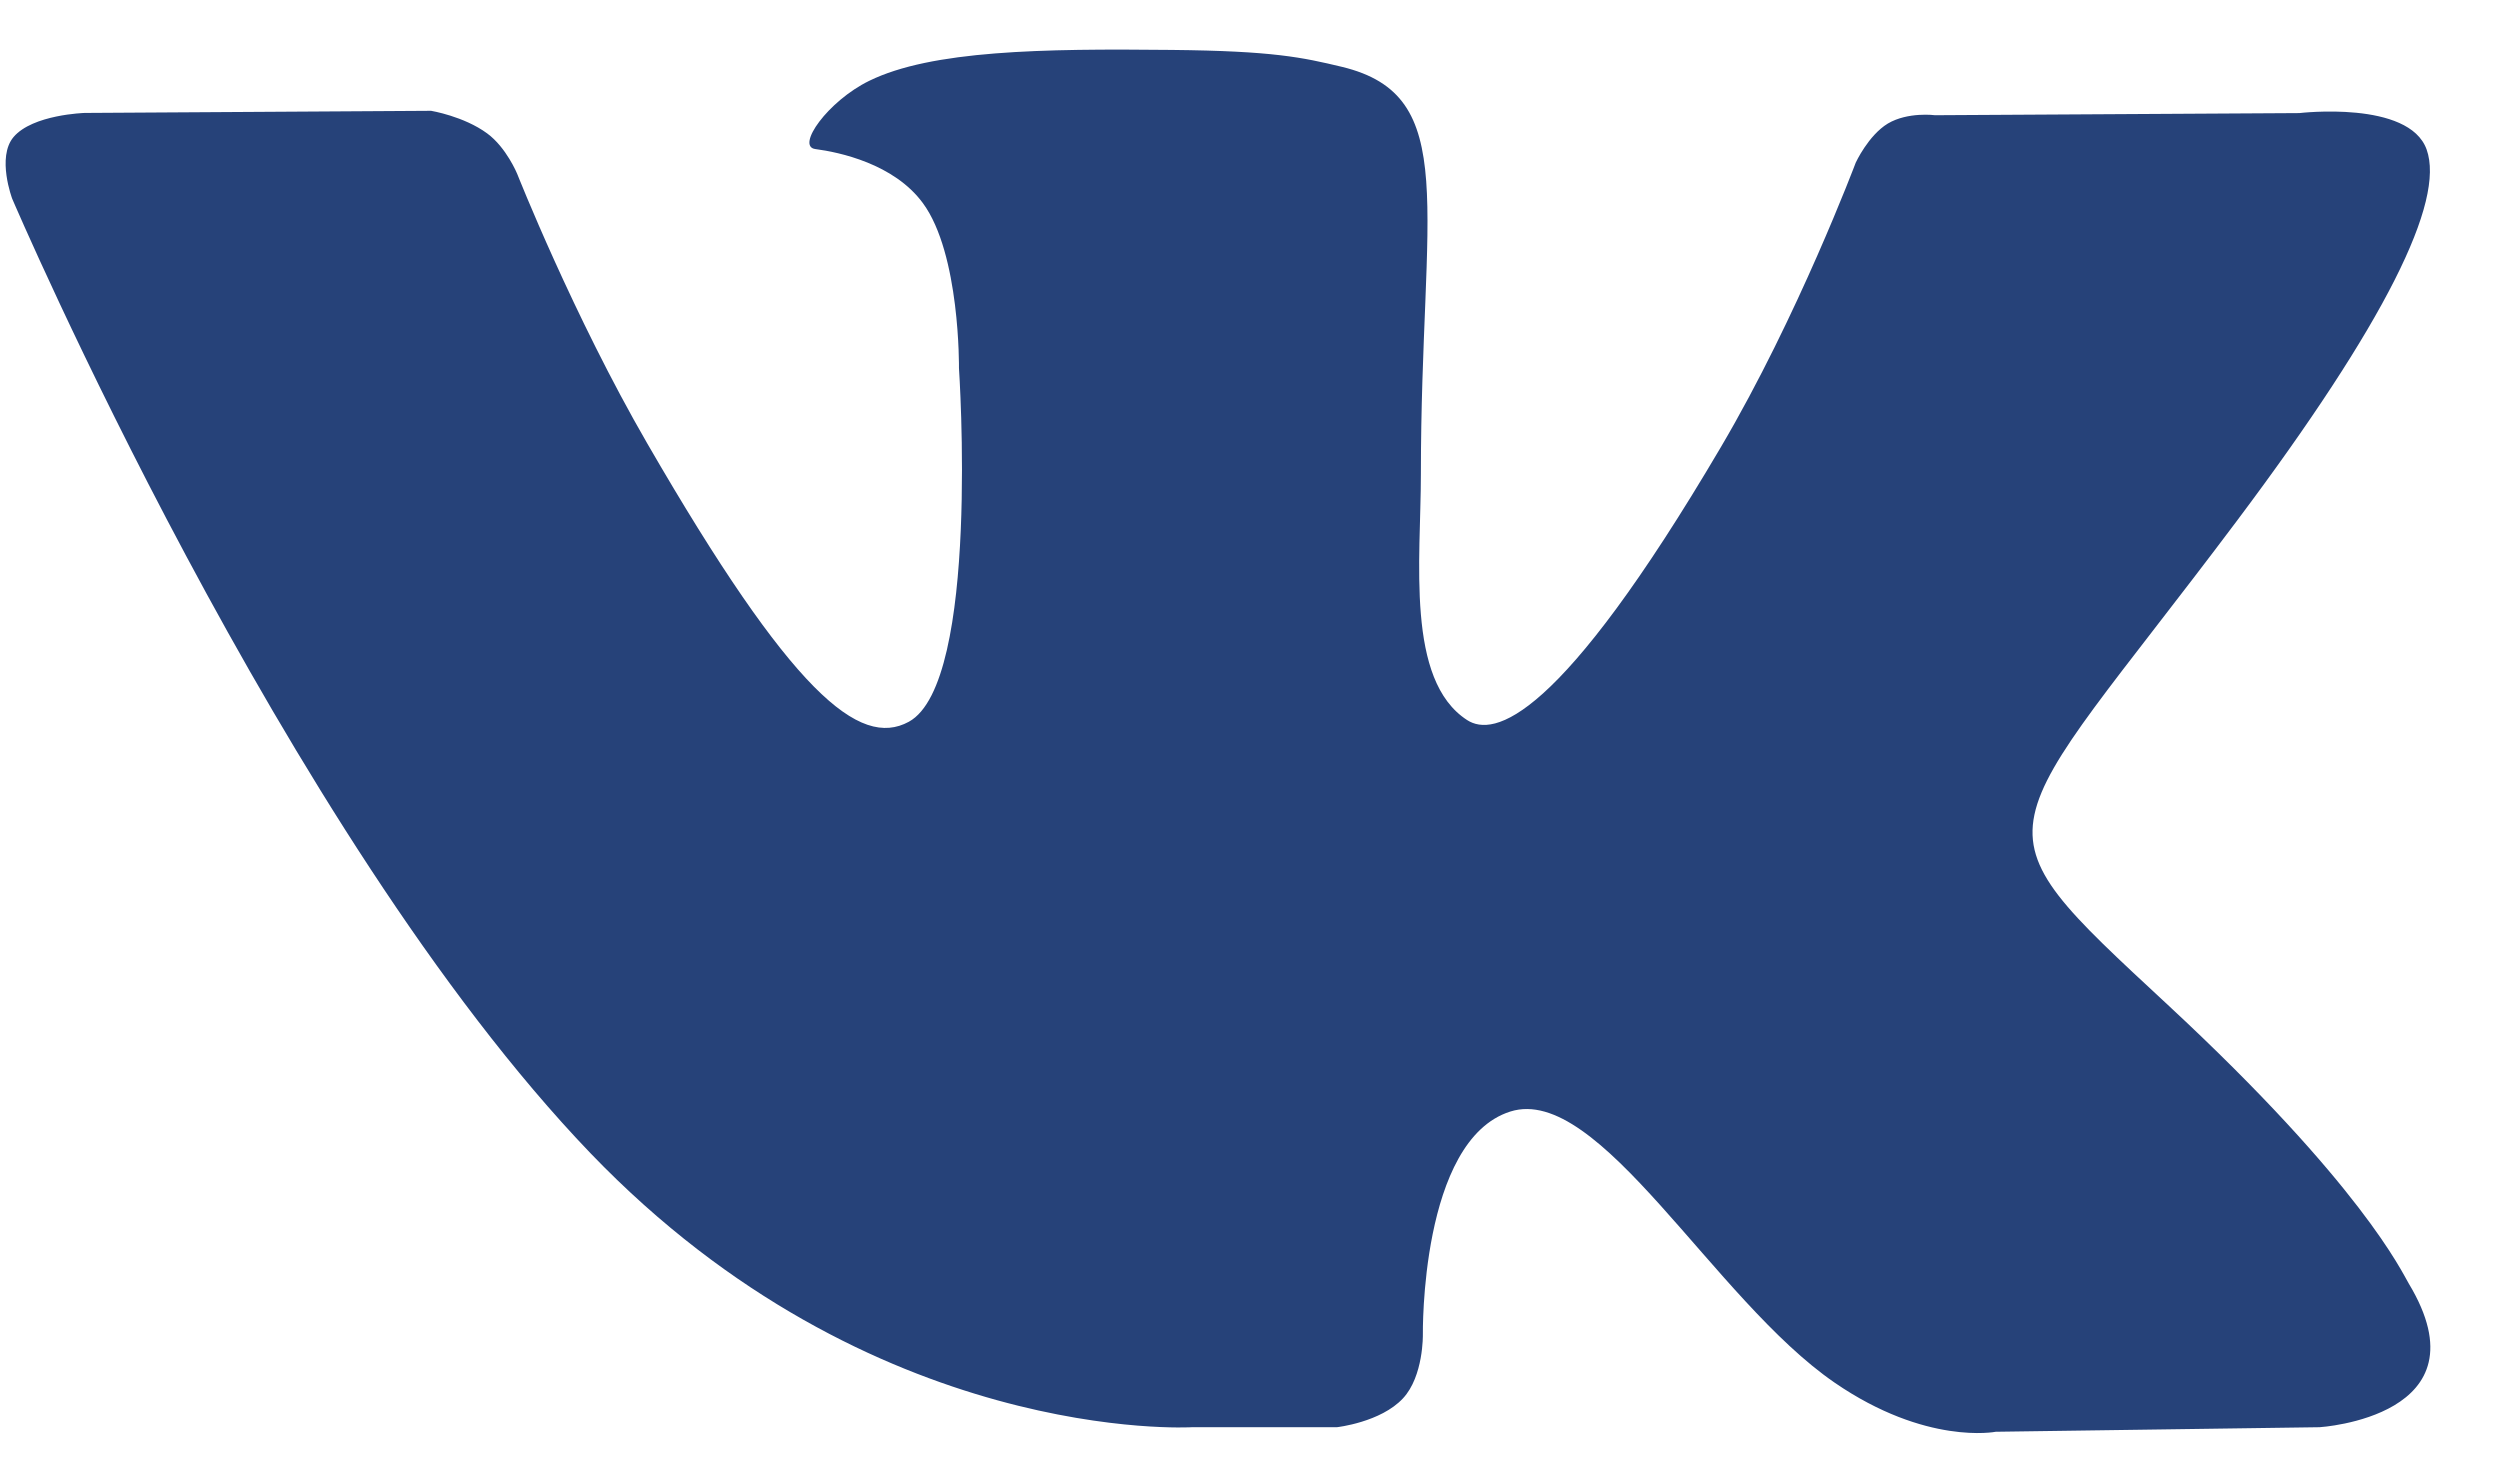 <svg width="34" height="20" viewBox="0 0 34 20" fill="none" xmlns="http://www.w3.org/2000/svg">
<path d="M32.759 17.456C32.67 17.308 32.122 16.117 29.484 13.668C26.722 11.104 27.093 11.52 30.419 7.087C32.445 4.387 33.255 2.738 33.002 2.033C32.761 1.361 31.271 1.538 31.271 1.538L26.316 1.567C26.316 1.567 25.949 1.518 25.675 1.68C25.409 1.841 25.238 2.212 25.238 2.212C25.238 2.212 24.452 4.302 23.405 6.079C21.198 9.828 20.314 10.026 19.953 9.793C19.114 9.251 19.324 7.612 19.324 6.45C19.324 2.816 19.875 1.301 18.25 0.909C17.71 0.78 17.314 0.693 15.936 0.679C14.167 0.66 12.669 0.685 11.822 1.099C11.257 1.375 10.822 1.992 11.088 2.027C11.415 2.07 12.158 2.227 12.551 2.762C13.06 3.453 13.042 5.007 13.042 5.007C13.042 5.007 13.334 9.284 12.36 9.816C11.69 10.181 10.772 9.436 8.804 6.033C7.796 4.292 7.034 2.365 7.034 2.365C7.034 2.365 6.887 2.006 6.625 1.814C6.308 1.581 5.863 1.507 5.863 1.507L1.151 1.536C1.151 1.536 0.444 1.557 0.184 1.864C-0.047 2.138 0.166 2.703 0.166 2.703C0.166 2.703 3.855 11.333 8.031 15.684C11.863 19.672 16.212 19.41 16.212 19.41H18.182C18.182 19.41 18.778 19.344 19.081 19.017C19.361 18.716 19.351 18.151 19.351 18.151C19.351 18.151 19.312 15.507 20.54 15.117C21.75 14.734 23.304 17.673 24.951 18.804C26.196 19.66 27.142 19.472 27.142 19.472L31.547 19.41C31.547 19.41 33.851 19.268 32.759 17.456Z" fill="#264279"/>
</svg>
